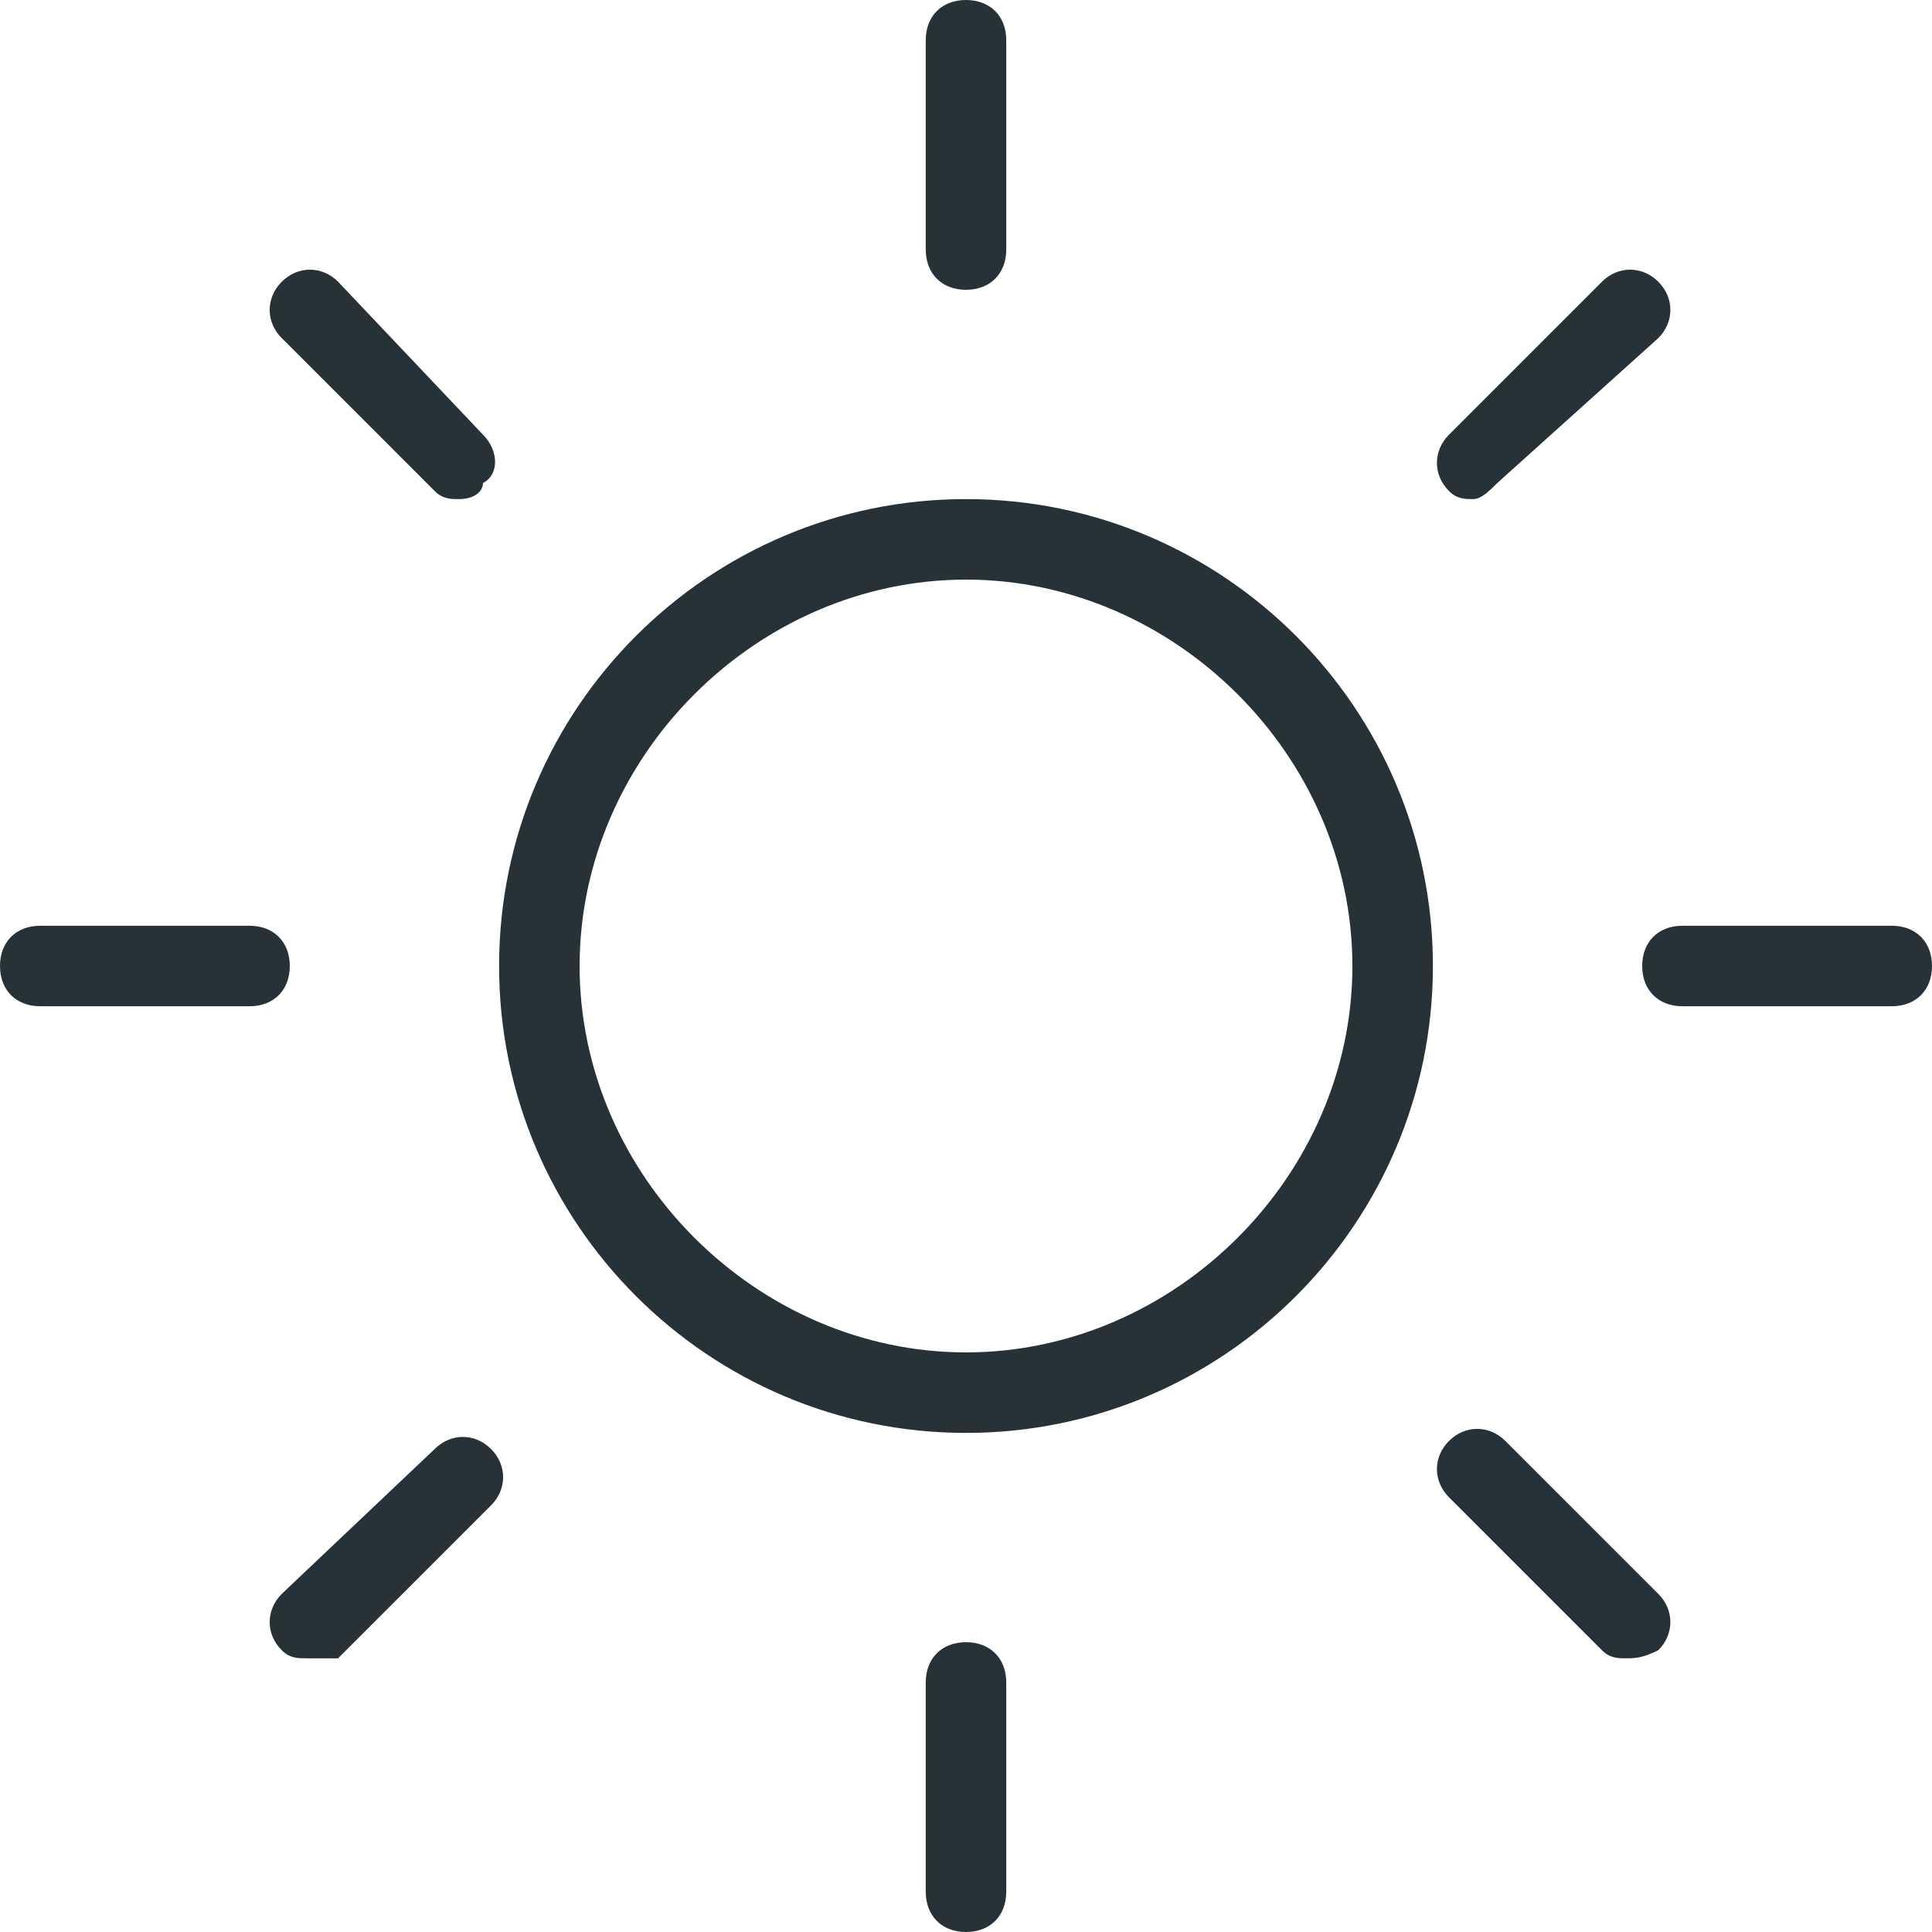 <svg xmlns="http://www.w3.org/2000/svg" viewBox="0 0 24 24" style="enable-background:new 0 0 24 24" xml:space="preserve"><path d="M12 3.6c-.3 0-.5-.2-.5-.5V.5c0-.3.2-.5.5-.5s.5.2.5.5v2.6c0 .3-.2.5-.5.5zM12 24c-.3 0-.5-.2-.5-.5v-2.6c0-.3.2-.5.5-.5s.5.2.5.5v2.6c0 .3-.2.5-.5.5zm6.3-17.8c-.1 0-.2 0-.3-.1-.2-.2-.2-.5 0-.7l1.9-1.9c.2-.2.5-.2.7 0 .2.2.2.5 0 .7l-2 1.8c-.1.1-.2.2-.3.2zM3.8 20.6c-.1 0-.2 0-.3-.1-.2-.2-.2-.5 0-.7L5.4 18c.2-.2.5-.2.7 0 .2.2.2.5 0 .7l-1.9 1.9h-.4zm19.7-8.1h-2.6c-.3 0-.5-.2-.5-.5s.2-.5.5-.5h2.6c.3 0 .5.2.5.5s-.2.5-.5.5zm-20.4 0H.5c-.3 0-.5-.2-.5-.5s.2-.5.5-.5h2.6c.3 0 .5.2.5.5s-.2.5-.5.5zm17.1 8.1c-.1 0-.2 0-.3-.1L18 18.6c-.2-.2-.2-.5 0-.7.2-.2.5-.2.7 0l1.9 1.9c.2.2.2.5 0 .7-.2.1-.3.1-.4.1zM5.7 6.2c-.1 0-.2 0-.3-.1L3.5 4.2c-.2-.2-.2-.5 0-.7.2-.2.5-.2.7 0L6 5.4c.2.2.2.5 0 .6 0 .1-.1.2-.3.2zM12 17.8c-3.2 0-5.8-2.6-5.8-5.8S8.8 6.2 12 6.2s5.8 2.6 5.8 5.8-2.6 5.8-5.8 5.8zm0-10.6c-2.6 0-4.8 2.2-4.8 4.8s2.2 4.8 4.8 4.8 4.8-2.2 4.8-4.8-2.2-4.8-4.8-4.8z" style="fill:#263238"/></svg>